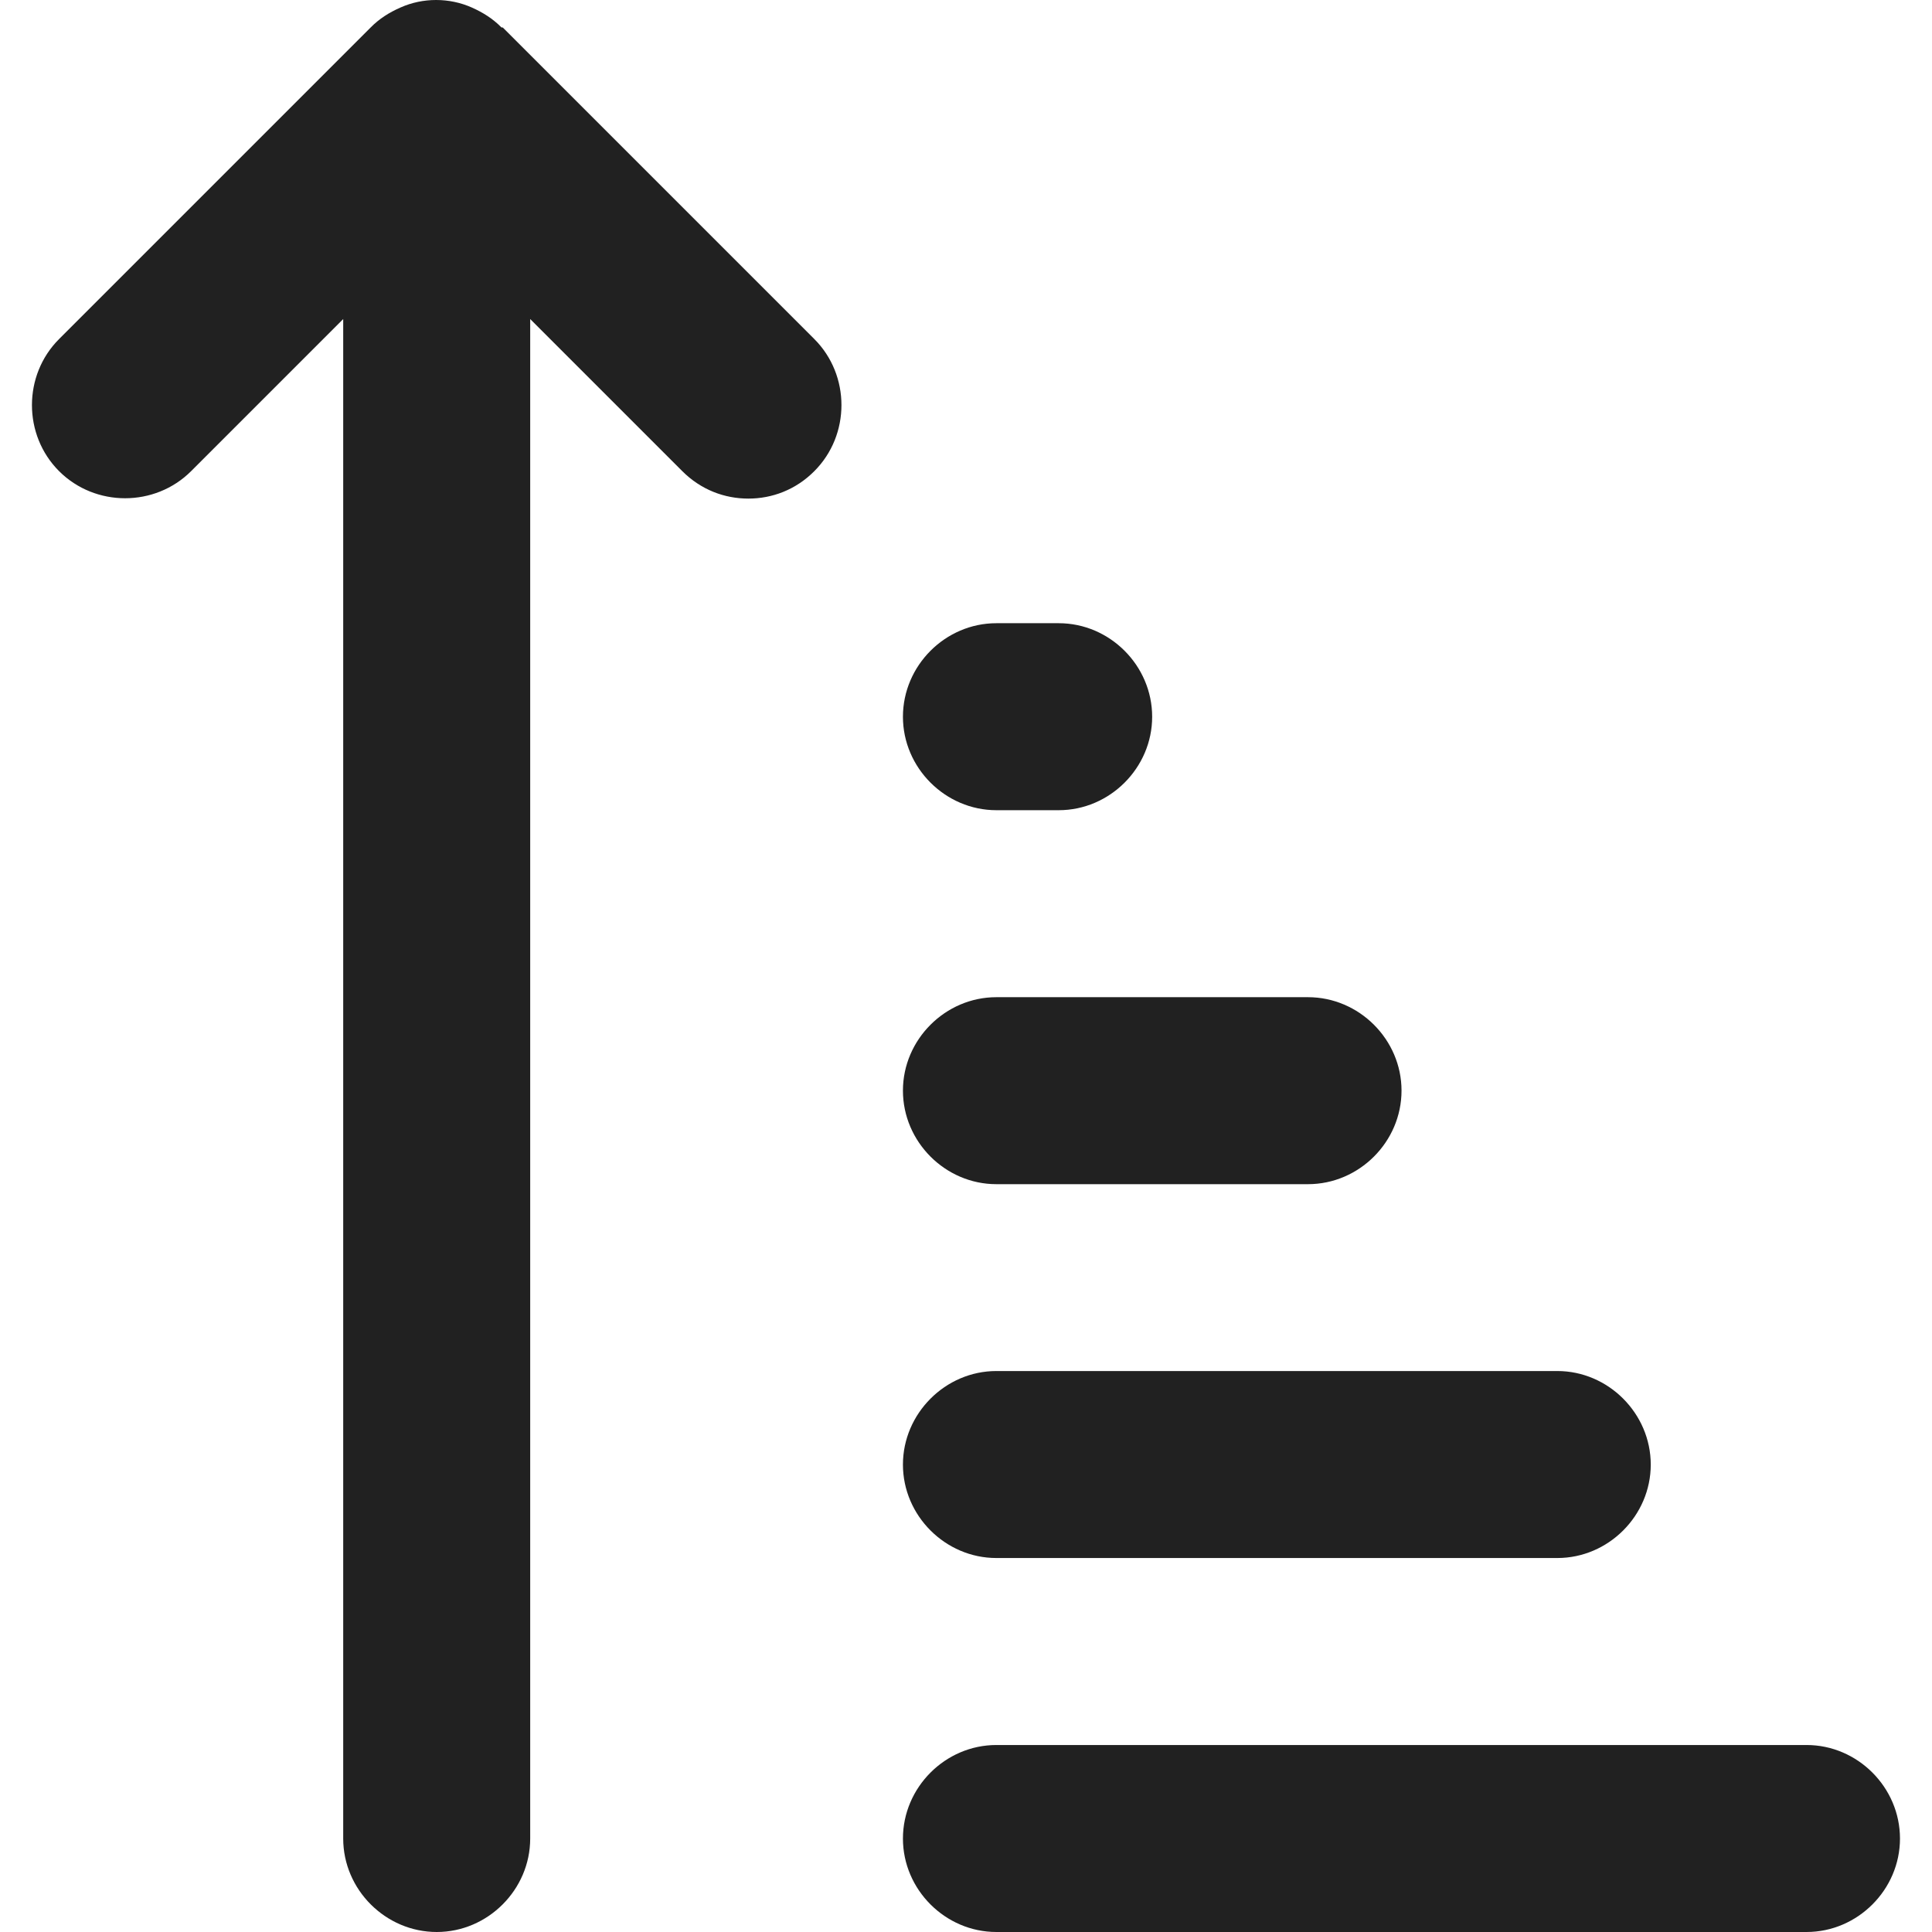 <svg width="14" height="14" viewBox="0 0 14 14" fill="none" xmlns="http://www.w3.org/2000/svg">
<g clip-path="url(#clip0_378_15578)">
<path d="M3.634 0.199C3.571 0.135 3.499 0.09 3.418 0.054C3.255 -0.018 3.065 -0.018 2.903 0.054C2.821 0.09 2.749 0.135 2.686 0.199L0.428 2.457C0.166 2.719 0.166 3.152 0.428 3.414C0.69 3.676 1.123 3.676 1.385 3.414L2.487 2.312V13.323C2.487 13.693 2.794 14 3.165 14C3.535 14 3.842 13.693 3.842 13.323V2.312L4.944 3.414C5.08 3.55 5.251 3.613 5.423 3.613C5.594 3.613 5.766 3.55 5.901 3.414C6.163 3.152 6.163 2.719 5.901 2.457L3.643 0.199H3.634Z" fill="#212121"/>
<path d="M13.091 12.645H7.22C6.85 12.645 6.543 12.952 6.543 13.323C6.543 13.693 6.85 14 7.22 14H13.091C13.461 14 13.768 13.693 13.768 13.323C13.768 12.952 13.461 12.645 13.091 12.645Z" fill="#212121"/>
<path d="M7.22 8.581H9.478C9.849 8.581 10.156 8.274 10.156 7.903C10.156 7.533 9.849 7.226 9.478 7.226H7.22C6.85 7.226 6.543 7.533 6.543 7.903C6.543 8.274 6.85 8.581 7.22 8.581Z" fill="#212121"/>
<path d="M7.22 5.871H7.672C8.042 5.871 8.349 5.564 8.349 5.194C8.349 4.823 8.042 4.516 7.672 4.516H7.22C6.85 4.516 6.543 4.823 6.543 5.194C6.543 5.564 6.85 5.871 7.22 5.871Z" fill="#212121"/>
<path d="M7.22 11.29H11.285C11.655 11.29 11.962 10.983 11.962 10.613C11.962 10.243 11.655 9.935 11.285 9.935H7.22C6.85 9.935 6.543 10.243 6.543 10.613C6.543 10.983 6.85 11.29 7.22 11.29Z" fill="#212121"/>
</g>
<defs>
<clipPath id="clip0_378_15578">
<rect width="14" height="14" fill="white"/>
</clipPath>
</defs>
</svg>

